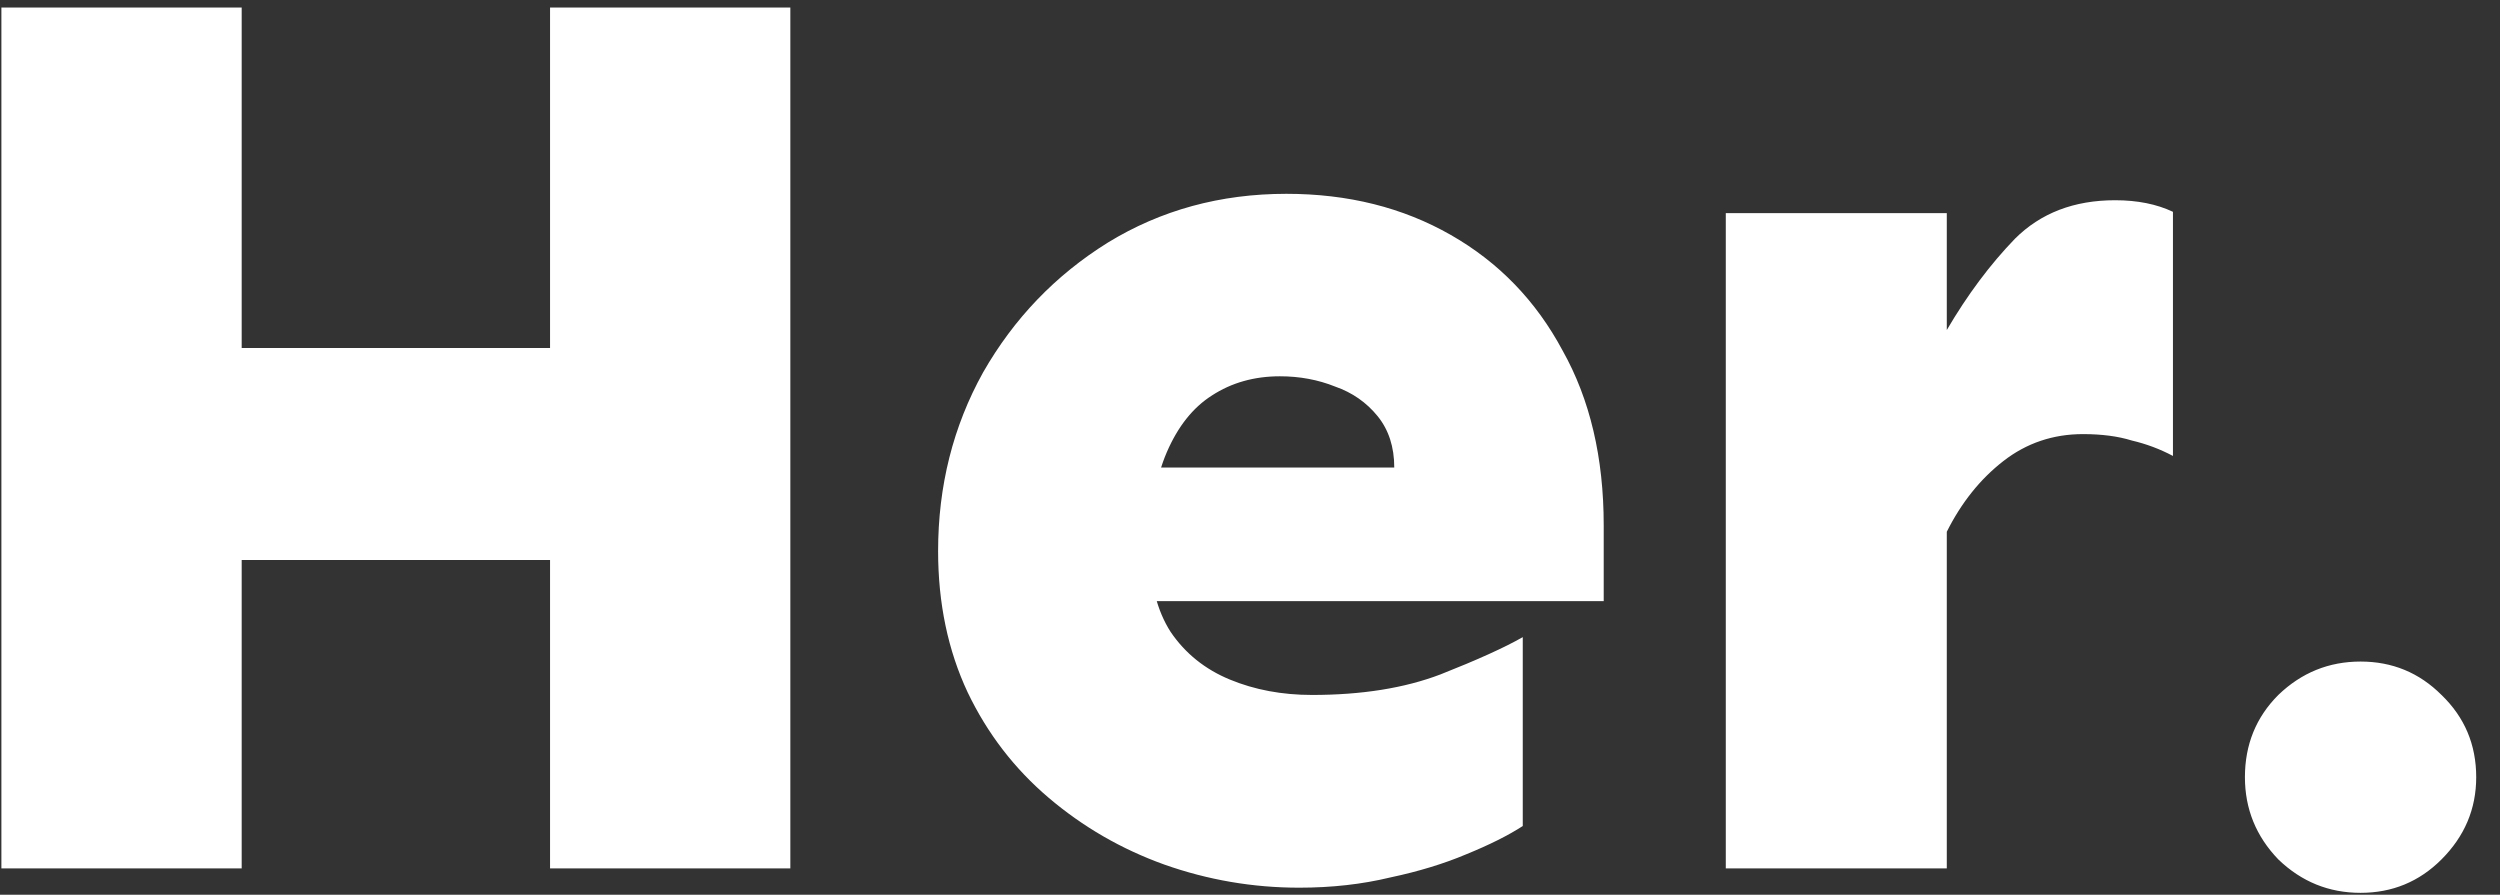 <svg width="95" height="34" viewBox="0 0 95 34" fill="none" xmlns="http://www.w3.org/2000/svg">
<rect x="0" y="0" width="95" height="34" fill="#333333" stroke="none"/>
<path d="M20.902 33V0.285H30.033V33H20.902ZM0.053 33V0.285H9.184V33H0.053ZM8.207 21.281V13.225H22.27V21.281H8.207ZM49.369 33.732C47.611 33.732 45.902 33.44 44.242 32.853C42.615 32.268 41.15 31.421 39.848 30.314C38.546 29.208 37.52 27.873 36.772 26.311C36.023 24.715 35.648 22.925 35.648 20.939C35.648 18.465 36.218 16.203 37.357 14.152C38.529 12.102 40.108 10.458 42.094 9.221C44.112 7.984 46.374 7.365 48.881 7.365C51.225 7.365 53.308 7.886 55.131 8.928C56.954 9.969 58.37 11.434 59.379 13.322C60.421 15.178 60.941 17.391 60.941 19.963V22.844H43.315V17.766H52.982C52.982 16.984 52.771 16.333 52.348 15.812C51.925 15.292 51.387 14.917 50.736 14.69C50.085 14.429 49.385 14.299 48.637 14.299C47.66 14.299 46.797 14.543 46.049 15.031C45.333 15.487 44.763 16.203 44.34 17.18C43.917 18.156 43.705 19.41 43.705 20.939C43.705 22.176 43.965 23.202 44.486 24.016C45.04 24.829 45.788 25.432 46.732 25.822C47.676 26.213 48.718 26.408 49.857 26.408C51.745 26.408 53.373 26.148 54.74 25.627C56.14 25.074 57.182 24.602 57.865 24.211V31.389C57.312 31.747 56.596 32.105 55.717 32.463C54.87 32.821 53.91 33.114 52.836 33.342C51.762 33.602 50.606 33.732 49.369 33.732ZM65.58 33V8.098H73.978V33H65.58ZM73.978 20.207V12.541C74.76 11.206 75.622 10.051 76.566 9.074C77.543 8.098 78.812 7.609 80.375 7.609C81.221 7.609 81.954 7.756 82.572 8.049V17.326C82.084 17.066 81.563 16.87 81.01 16.74C80.489 16.578 79.87 16.496 79.154 16.496C78.015 16.496 77.006 16.838 76.127 17.521C75.248 18.205 74.532 19.1 73.978 20.207ZM89.701 33.928C88.497 33.928 87.455 33.505 86.576 32.658C85.73 31.779 85.307 30.738 85.307 29.533C85.307 28.296 85.73 27.255 86.576 26.408C87.455 25.562 88.497 25.139 89.701 25.139C90.906 25.139 91.931 25.562 92.777 26.408C93.656 27.255 94.096 28.296 94.096 29.533C94.096 30.738 93.656 31.779 92.777 32.658C91.931 33.505 90.906 33.928 89.701 33.928Z" fill="white"/>
</svg>
